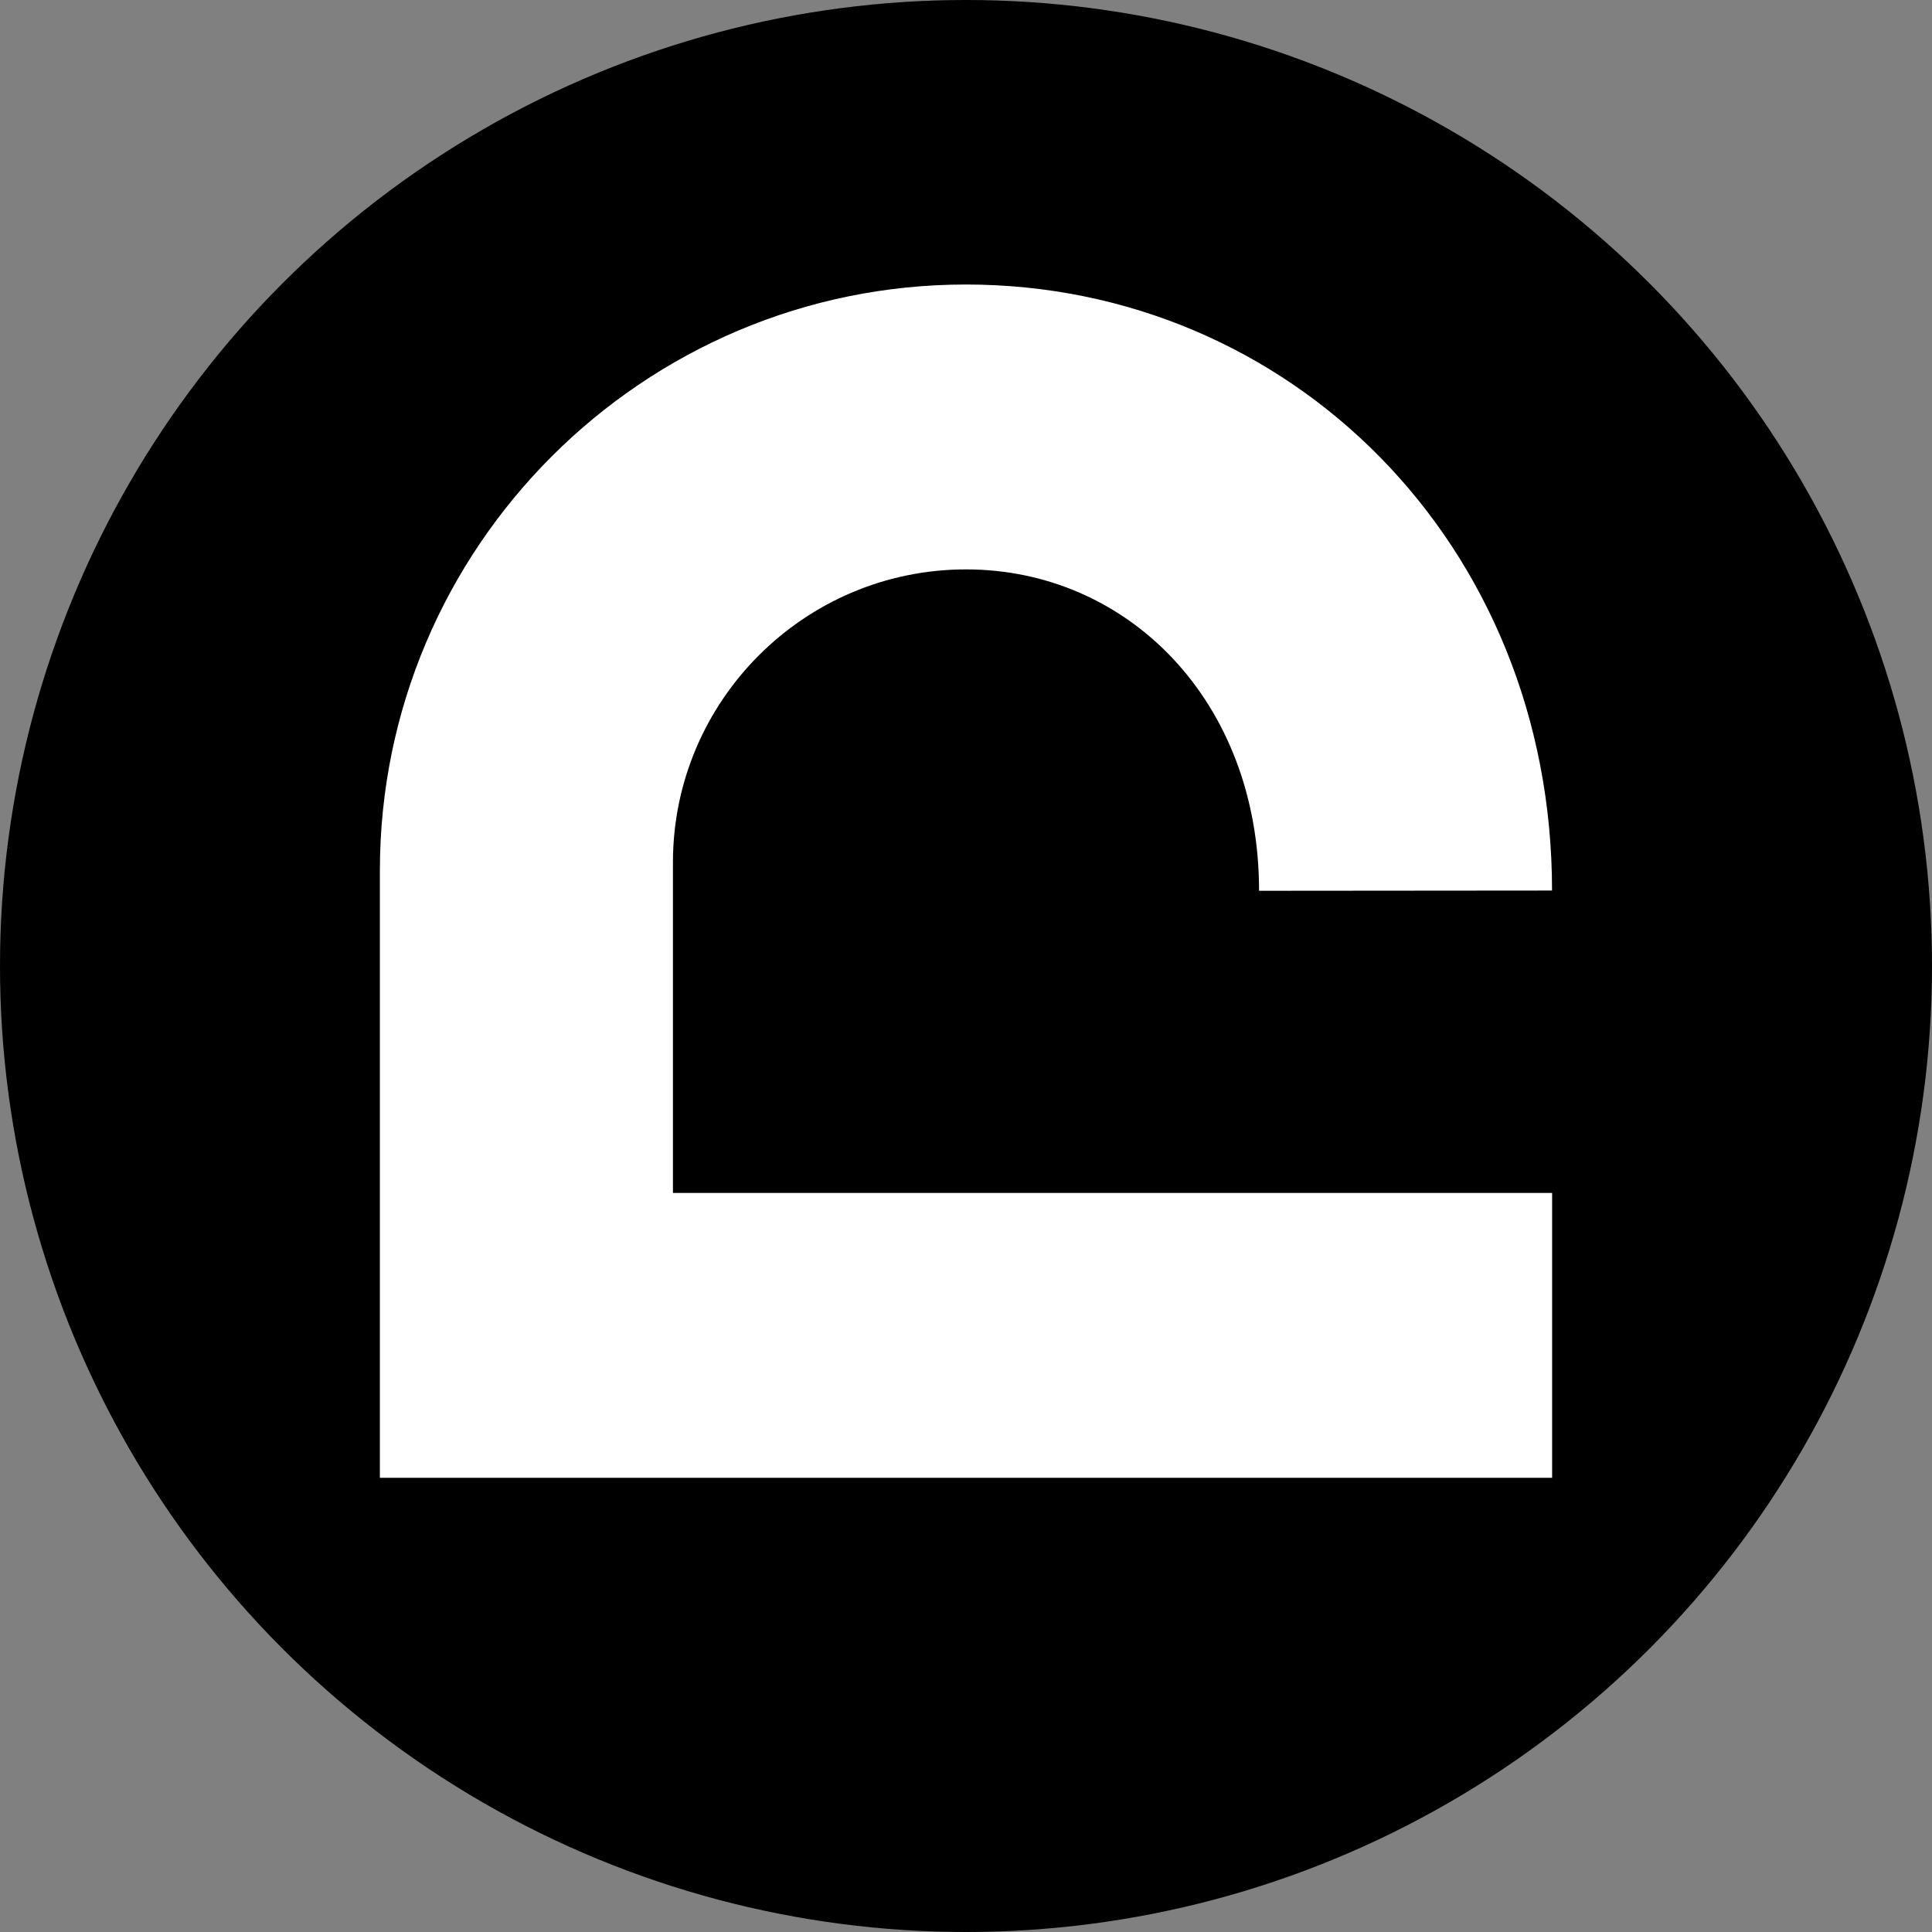 <?xml version="1.0" encoding="UTF-8" standalone="no"?>
<svg
   id="Layer_1"
   viewBox="0 0 474.66 474.66"
   version="1.1"
   sodipodi:docname="ul-symbol-k.svg"
   width="474.66"
   height="474.66"
   inkscape:version="1.2.2 (b0a8486541, 2022-12-01)"
   xmlns:inkscape="http://www.inkscape.org/namespaces/inkscape"
   xmlns:sodipodi="http://sodipodi.sourceforge.net/DTD/sodipodi-0.dtd"
   xmlns="http://www.w3.org/2000/svg"
   xmlns:svg="http://www.w3.org/2000/svg">
  <rect x="0" y="0" width="474.66" height="474.66" fill="#808080" stroke="none"/>
  <sodipodi:namedview
     id="namedview68"
     pagecolor="#ffffff"
     bordercolor="#000000"
     borderopacity="0.25"
     inkscape:showpageshadow="2"
     inkscape:pageopacity="0.0"
     inkscape:pagecheckerboard="0"
     inkscape:deskcolor="#d1d1d1"
     showgrid="false"
     inkscape:zoom="0.68229167"
     inkscape:cx="237.43511"
     inkscape:cy="238.16794"
     inkscape:window-width="1870"
     inkscape:window-height="1011"
     inkscape:window-x="0"
     inkscape:window-y="0"
     inkscape:window-maximized="1"
     inkscape:current-layer="Layer_1" />
  <defs
     id="defs61">
    <style
       id="style59">.cls-1{fill:#fff;}</style>
  </defs>
  <circle
     cx="237.33"
     cy="237.33"
     r="237.33"
     id="circle63" />
  <path
     class="cls-1"
     d="M 381.33,363.07 H 93.33 V 213.9 C 93.33,134.5 157.93,69.9 237.33,69.9 c 79.4,0 143.98,63.6 143.98,148.89 0,0 -71.98,0.07 -71.98,0.06 0,-46.68 -32.31,-78.96 -72,-78.96 -39.69,0 -72,32.3 -72,72 v 81.2 h 216 z"
     id="path65" />
</svg>
